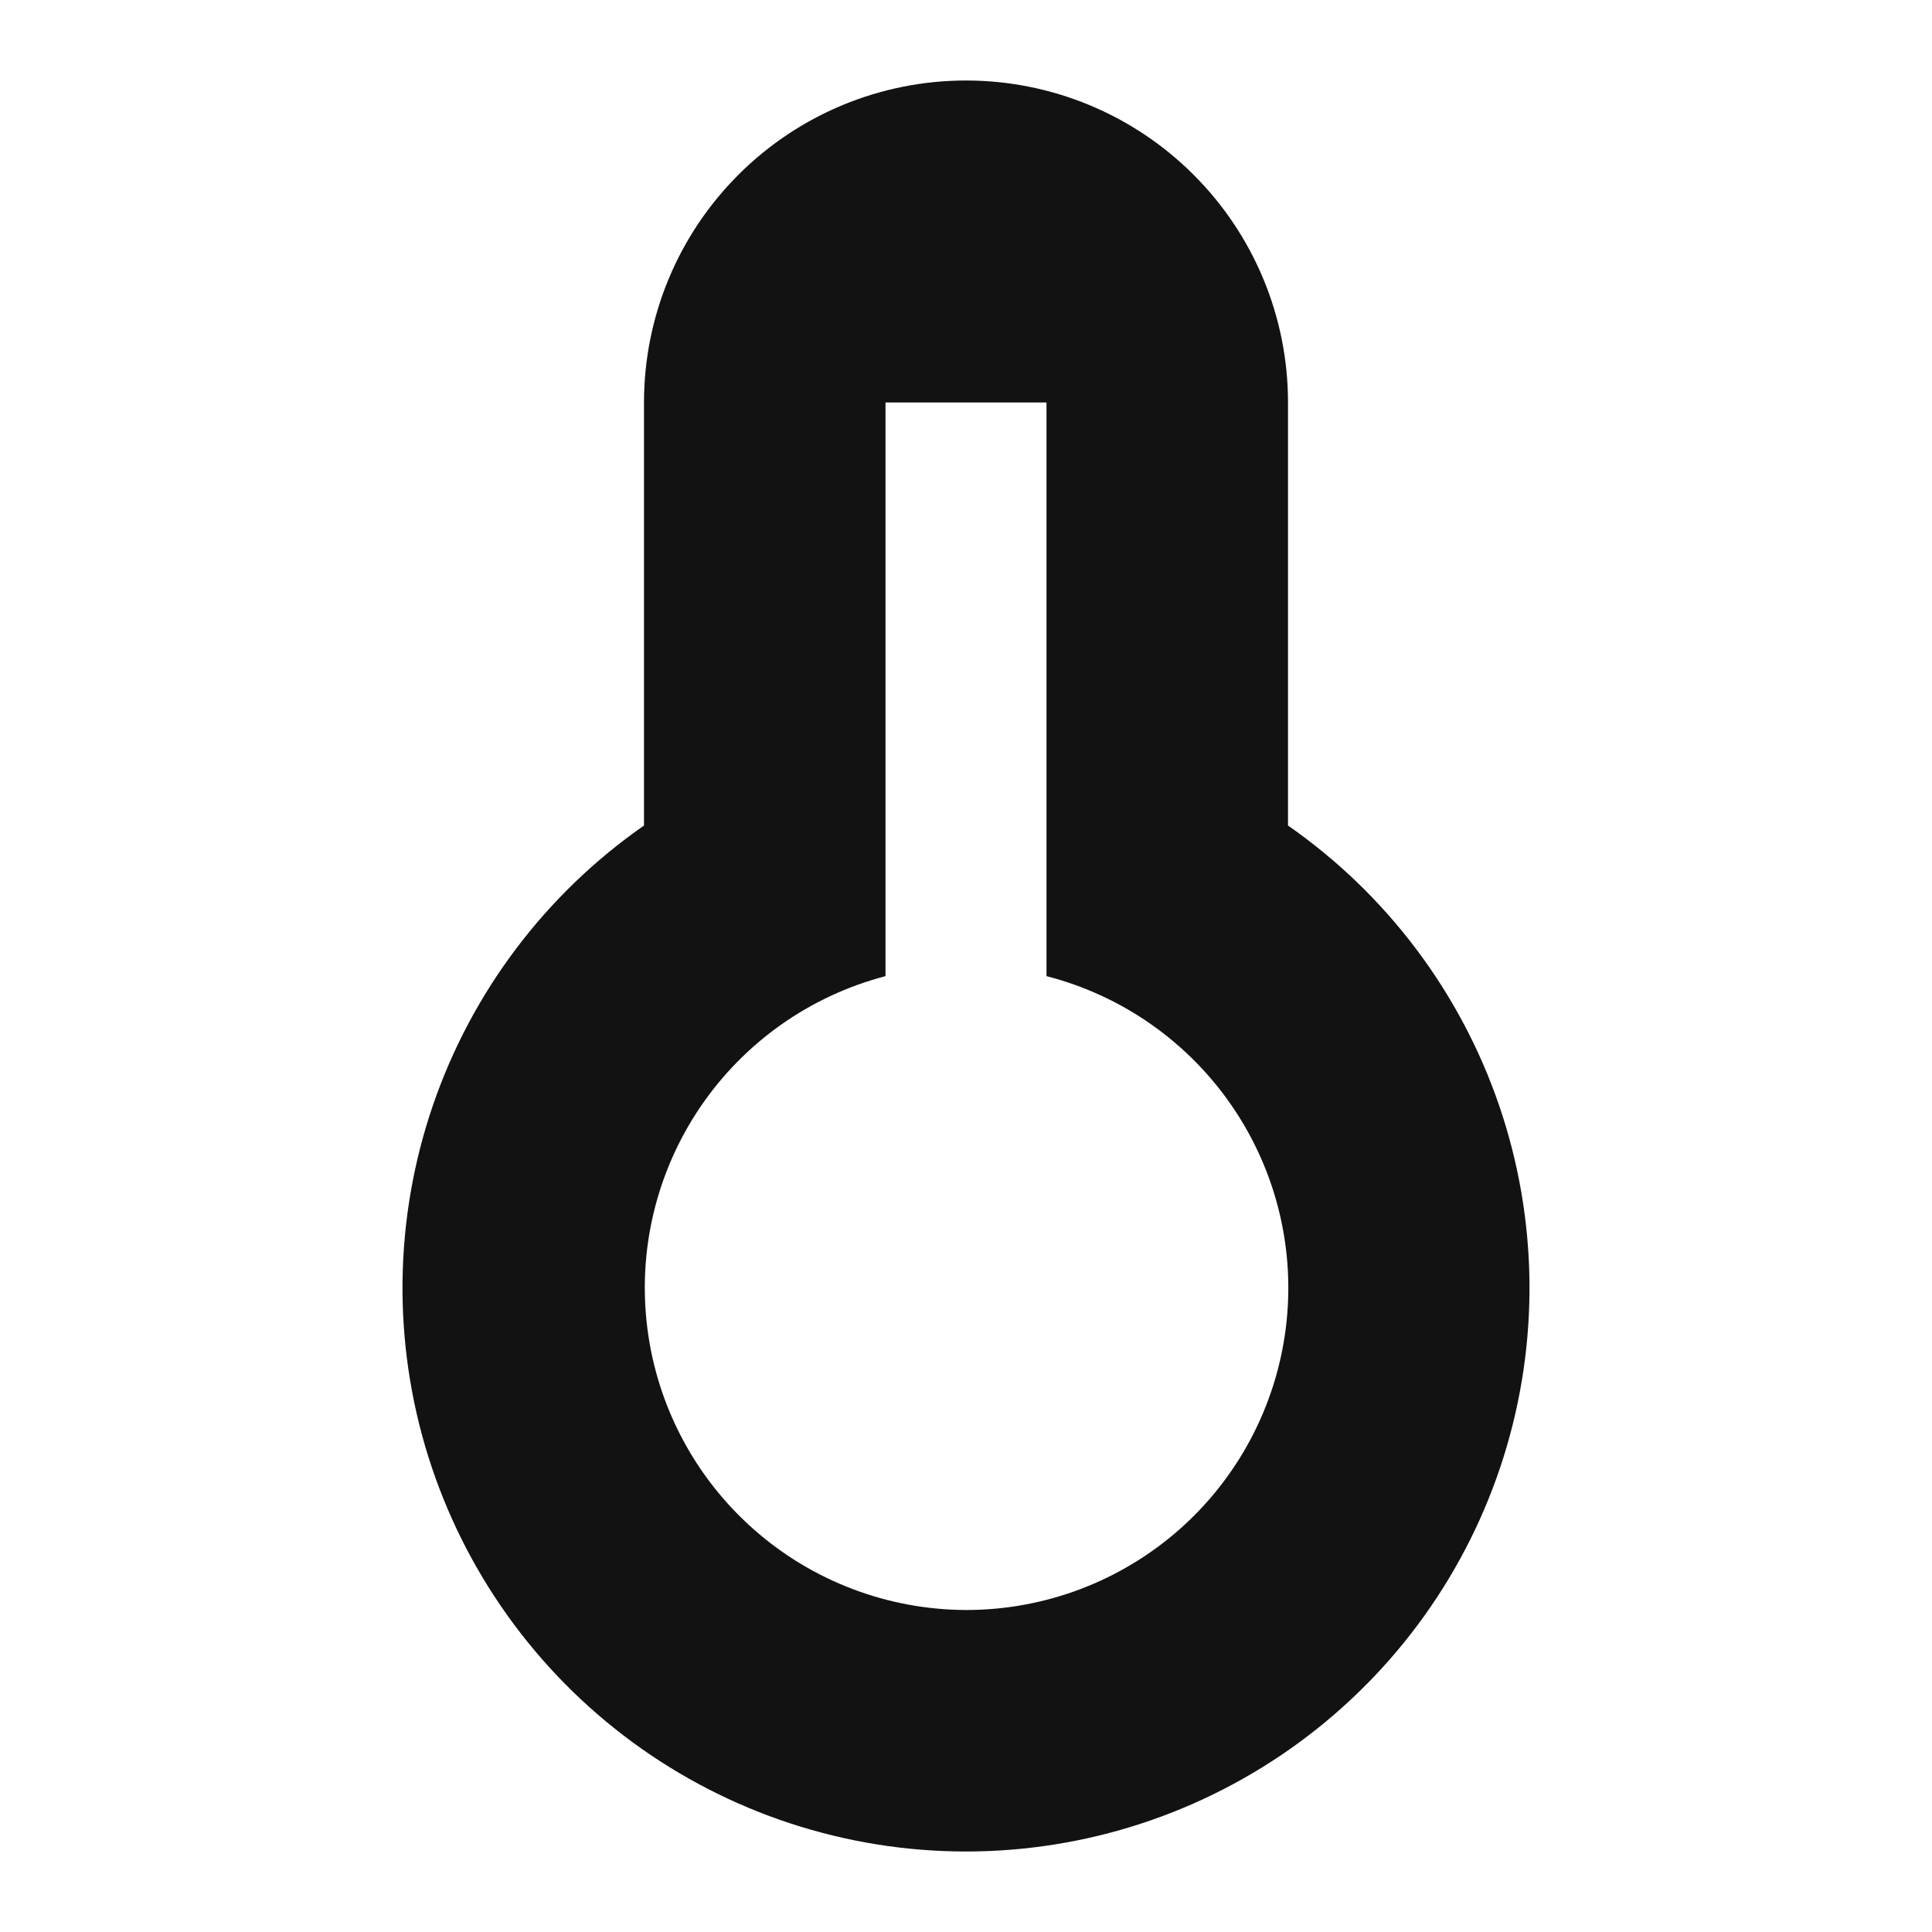 <svg xmlns="http://www.w3.org/2000/svg" width="24" height="24" fill="none"><g clip-path="url(#a)"><g><path fill="#121212" d="M8 10.255V5C8 3.939 8.421 2.922 9.172 2.172C9.922 1.421 10.939 1 12 1C13.061 1 14.078 1.421 14.828 2.172C15.579 2.922 16 3.939 16 5V10.255C17.223 11.107 18.142 12.326 18.624 13.736C19.106 15.147 19.125 16.674 18.679 18.096C18.233 19.518 17.344 20.76 16.143 21.642C14.942 22.524 13.49 23 12 23C10.51 23 9.058 22.524 7.857 21.642C6.656 20.76 5.768 19.518 5.321 18.096C4.875 16.674 4.894 15.147 5.376 13.736C5.858 12.326 6.777 11.107 8 10.255ZM11 12.126C10.059 12.372 9.241 12.951 8.696 13.757C8.152 14.562 7.919 15.538 8.042 16.502C8.164 17.466 8.633 18.353 9.362 18.997C10.09 19.641 11.028 19.997 12 20C12.974 20.001 13.915 19.646 14.647 19.003C15.378 18.359 15.849 17.471 15.972 16.504C16.095 15.537 15.861 14.559 15.313 13.753C14.766 12.947 13.944 12.369 13 12.126V5H11V12.126Z"/></g></g><defs><clipPath id="a"><rect width="24" height="24" fill="white"/></clipPath></defs></svg>